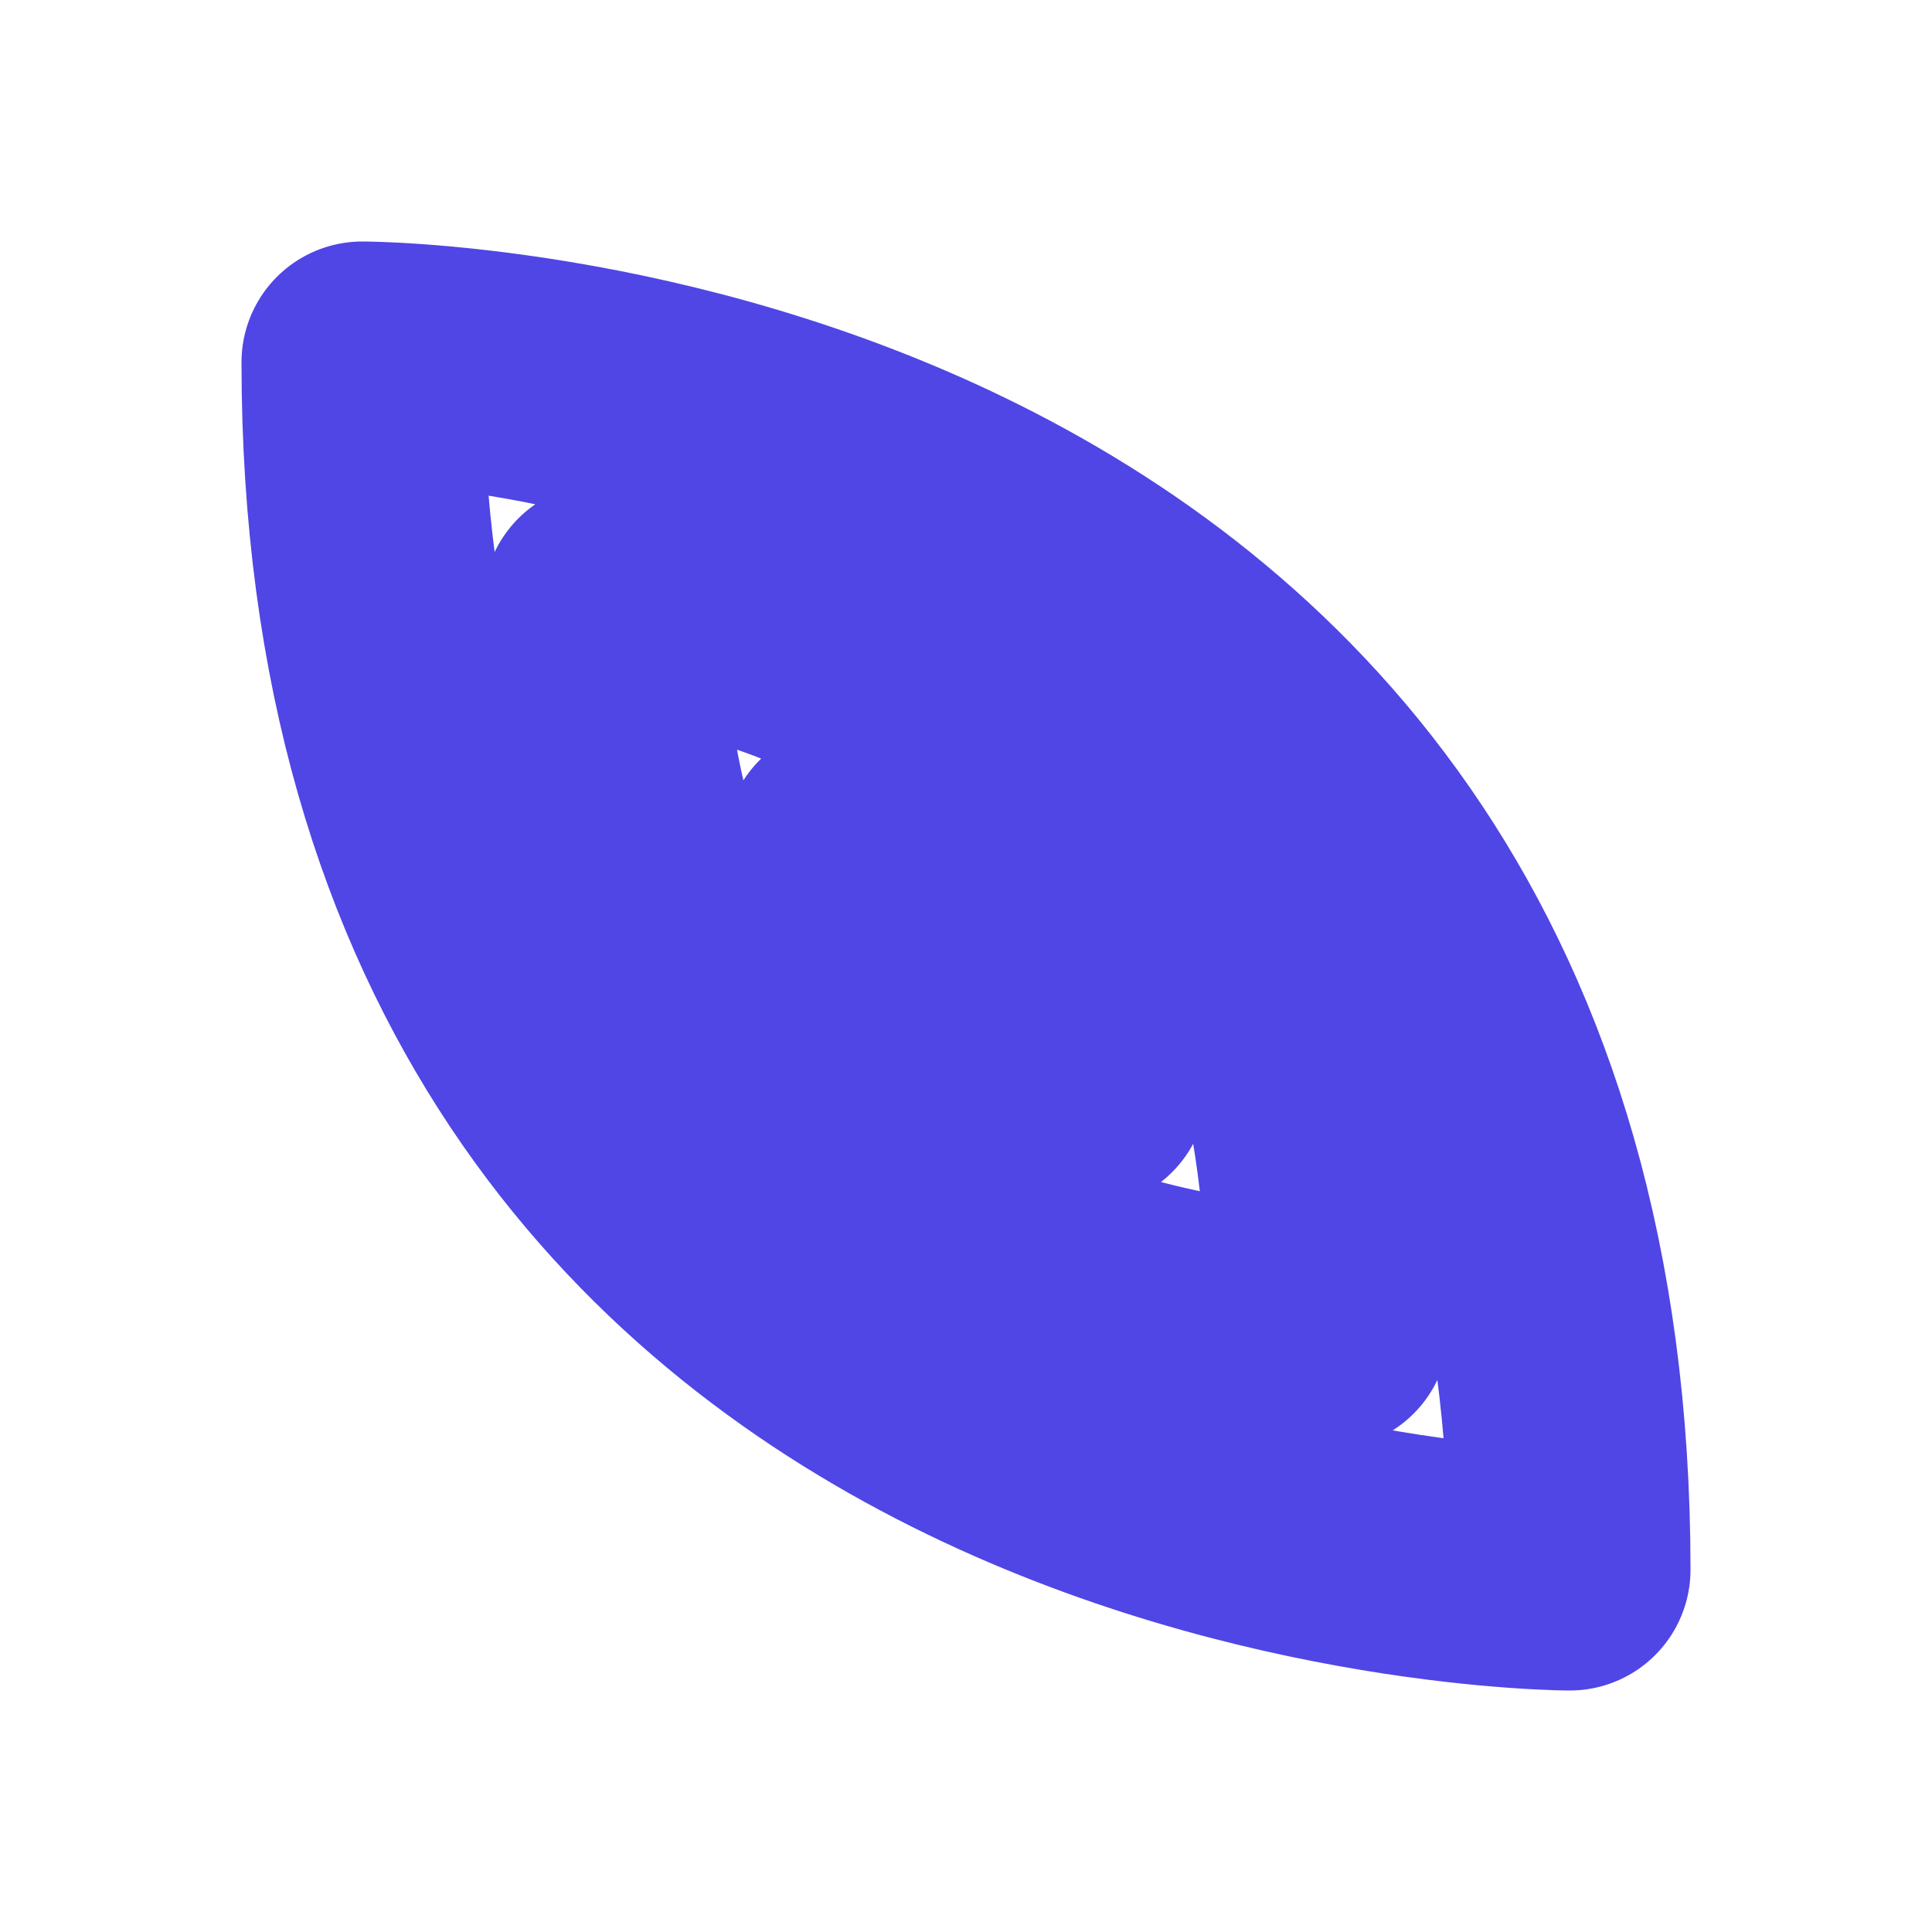 <svg width="32" height="32" viewBox="0 0 32 32" fill="none" xmlns="http://www.w3.org/2000/svg">
  <!-- Rounded purple spiral with visible negative space -->
  <path d="M6 6C6 6 26 6 26 26C26 26 6 26 6 6C6 6 22 6 22 22C22 22 10 22 10 10C10 10 18 10 18 18C18 18 14 18 14 14C14 14 16 14 16 16" 
        fill="none" 
        stroke="#4F46E5" 
        stroke-width="4" 
        stroke-linecap="round" 
        stroke-linejoin="round"/>
</svg>
